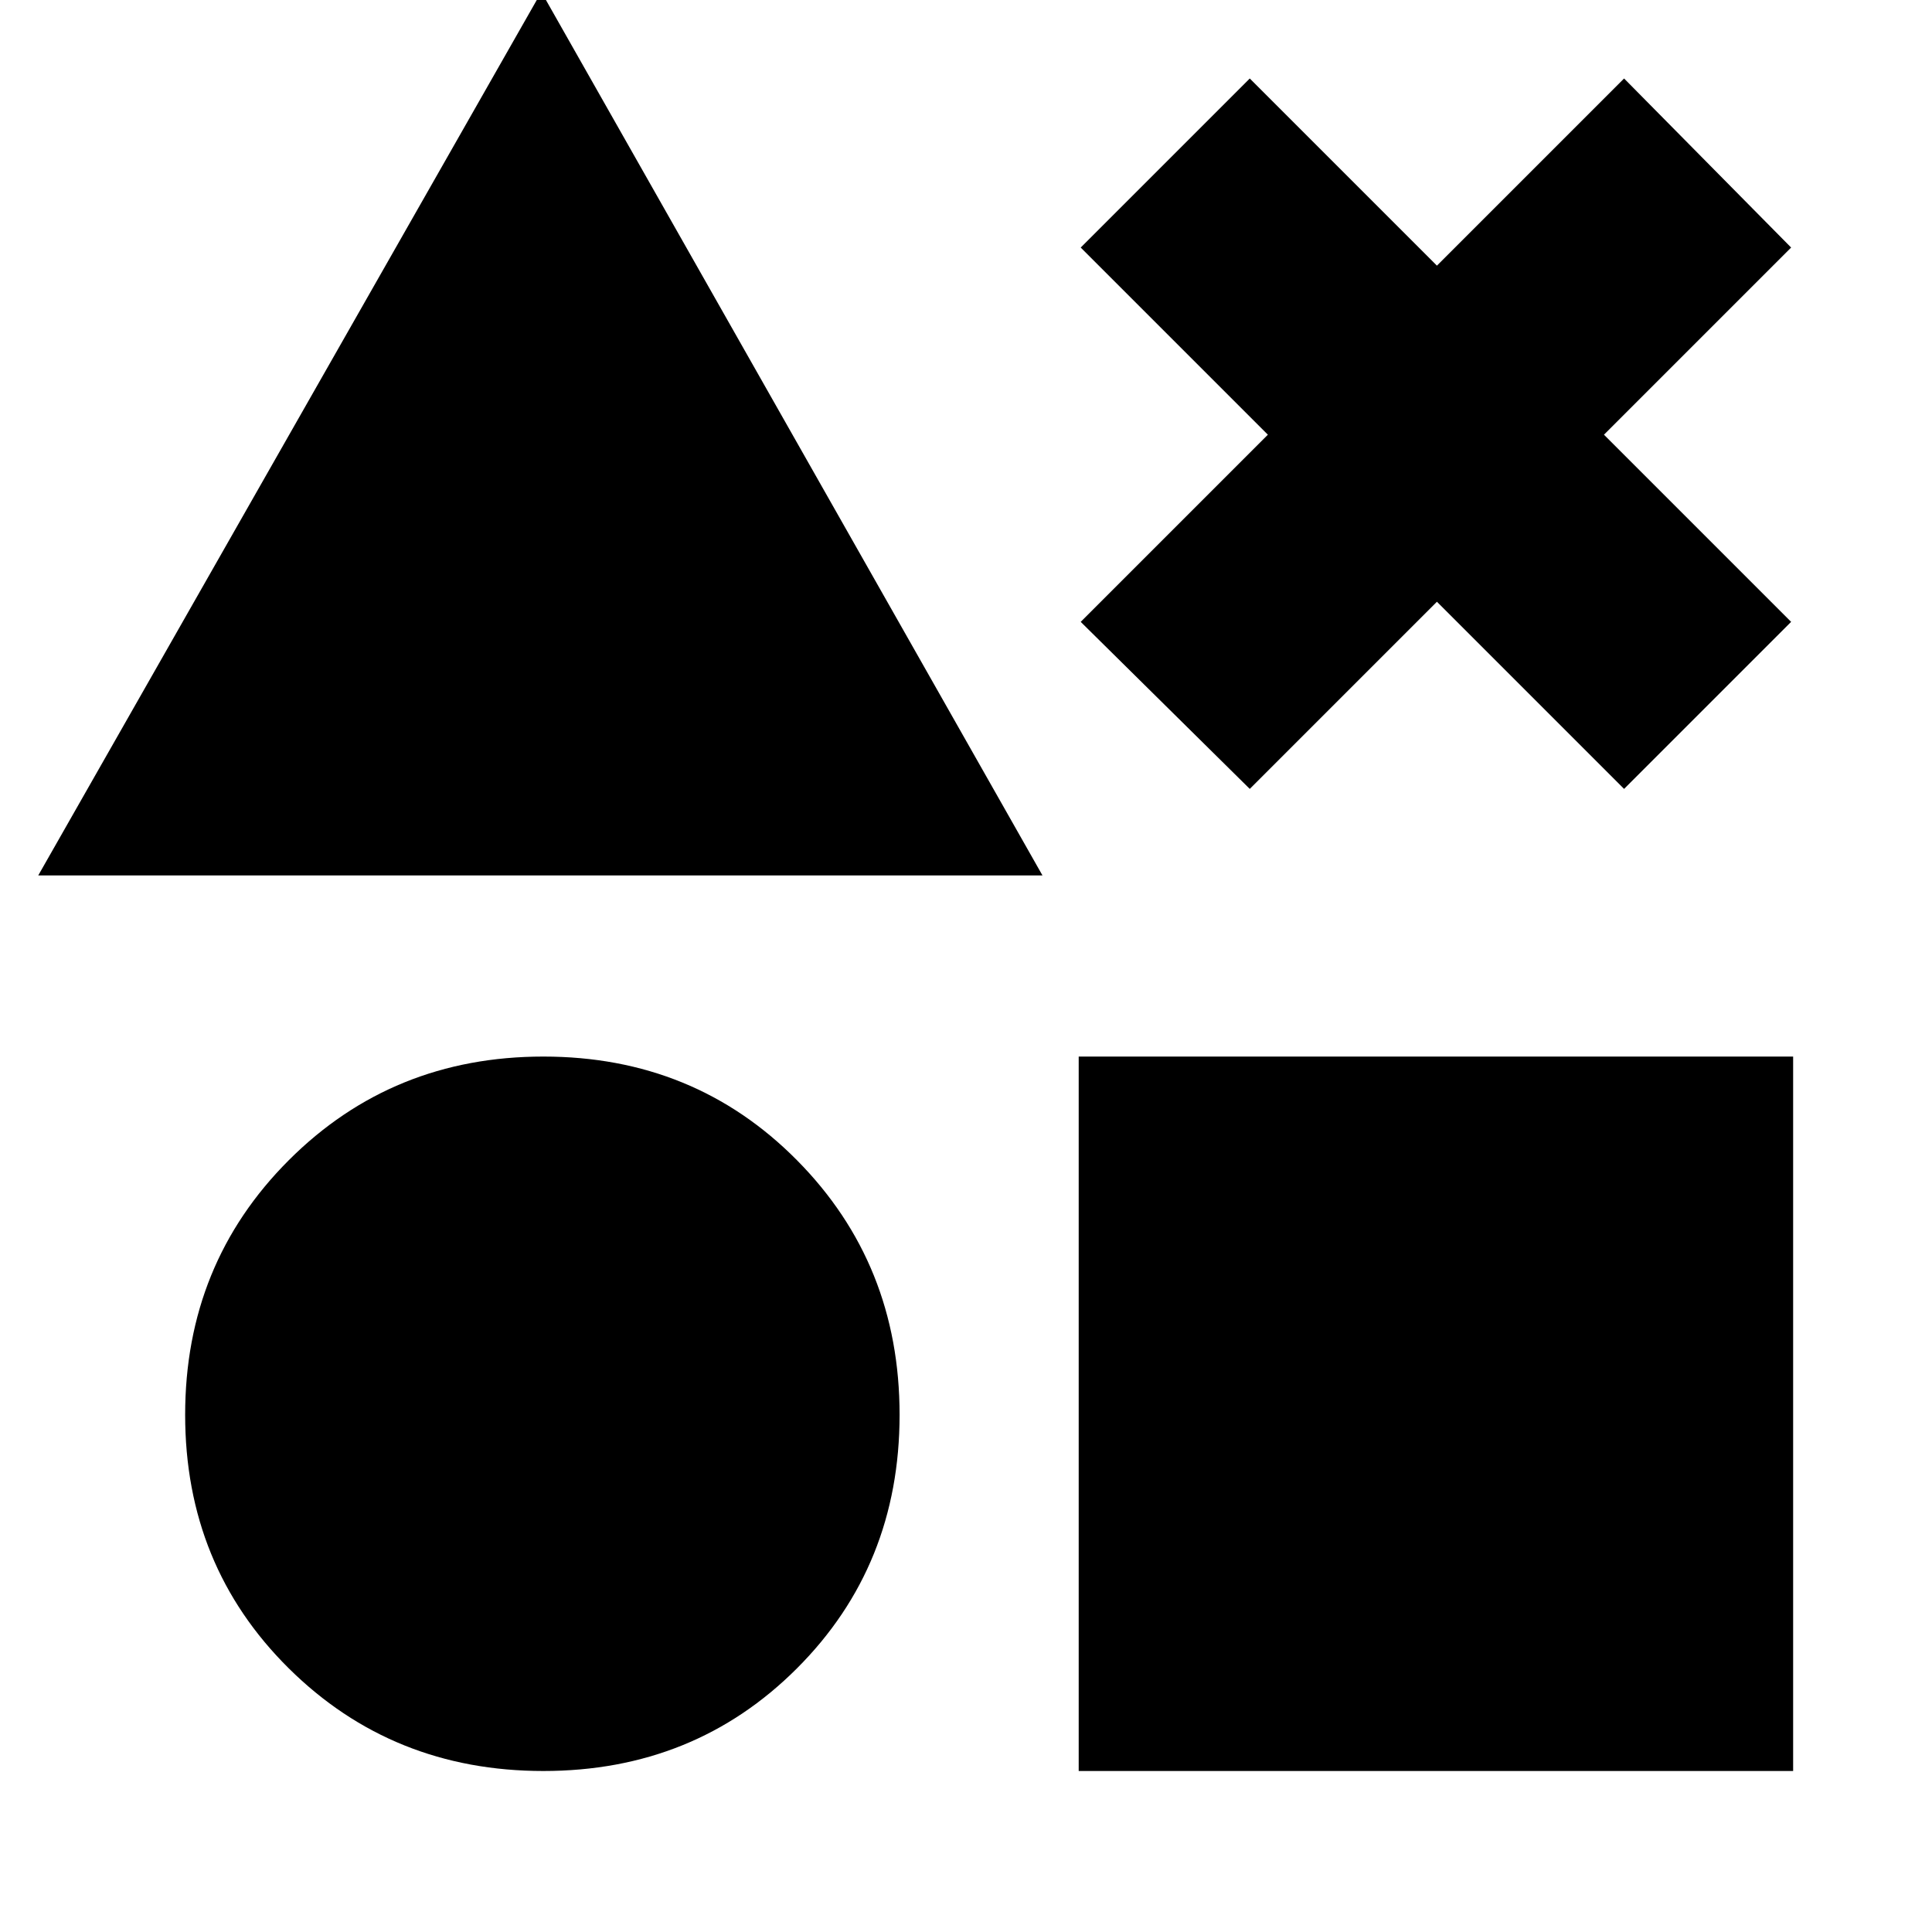 <svg xmlns="http://www.w3.org/2000/svg" height="20" viewBox="0 -960 960 960" width="20"><path d="m19-525 250-439 249 439H19ZM270-80q-75 0-126.5-51T92-257q0-75 51.5-126.5T270-435q75 0 126 51.5T447-257q0 75-51 126T270-80Zm266 0v-355h355v355H536Zm85-488-84-83 93-93-93-93 84-84 93 93 93-93 83 84-93 93 93 93-83 83-93-93-93 93Z"/></svg>